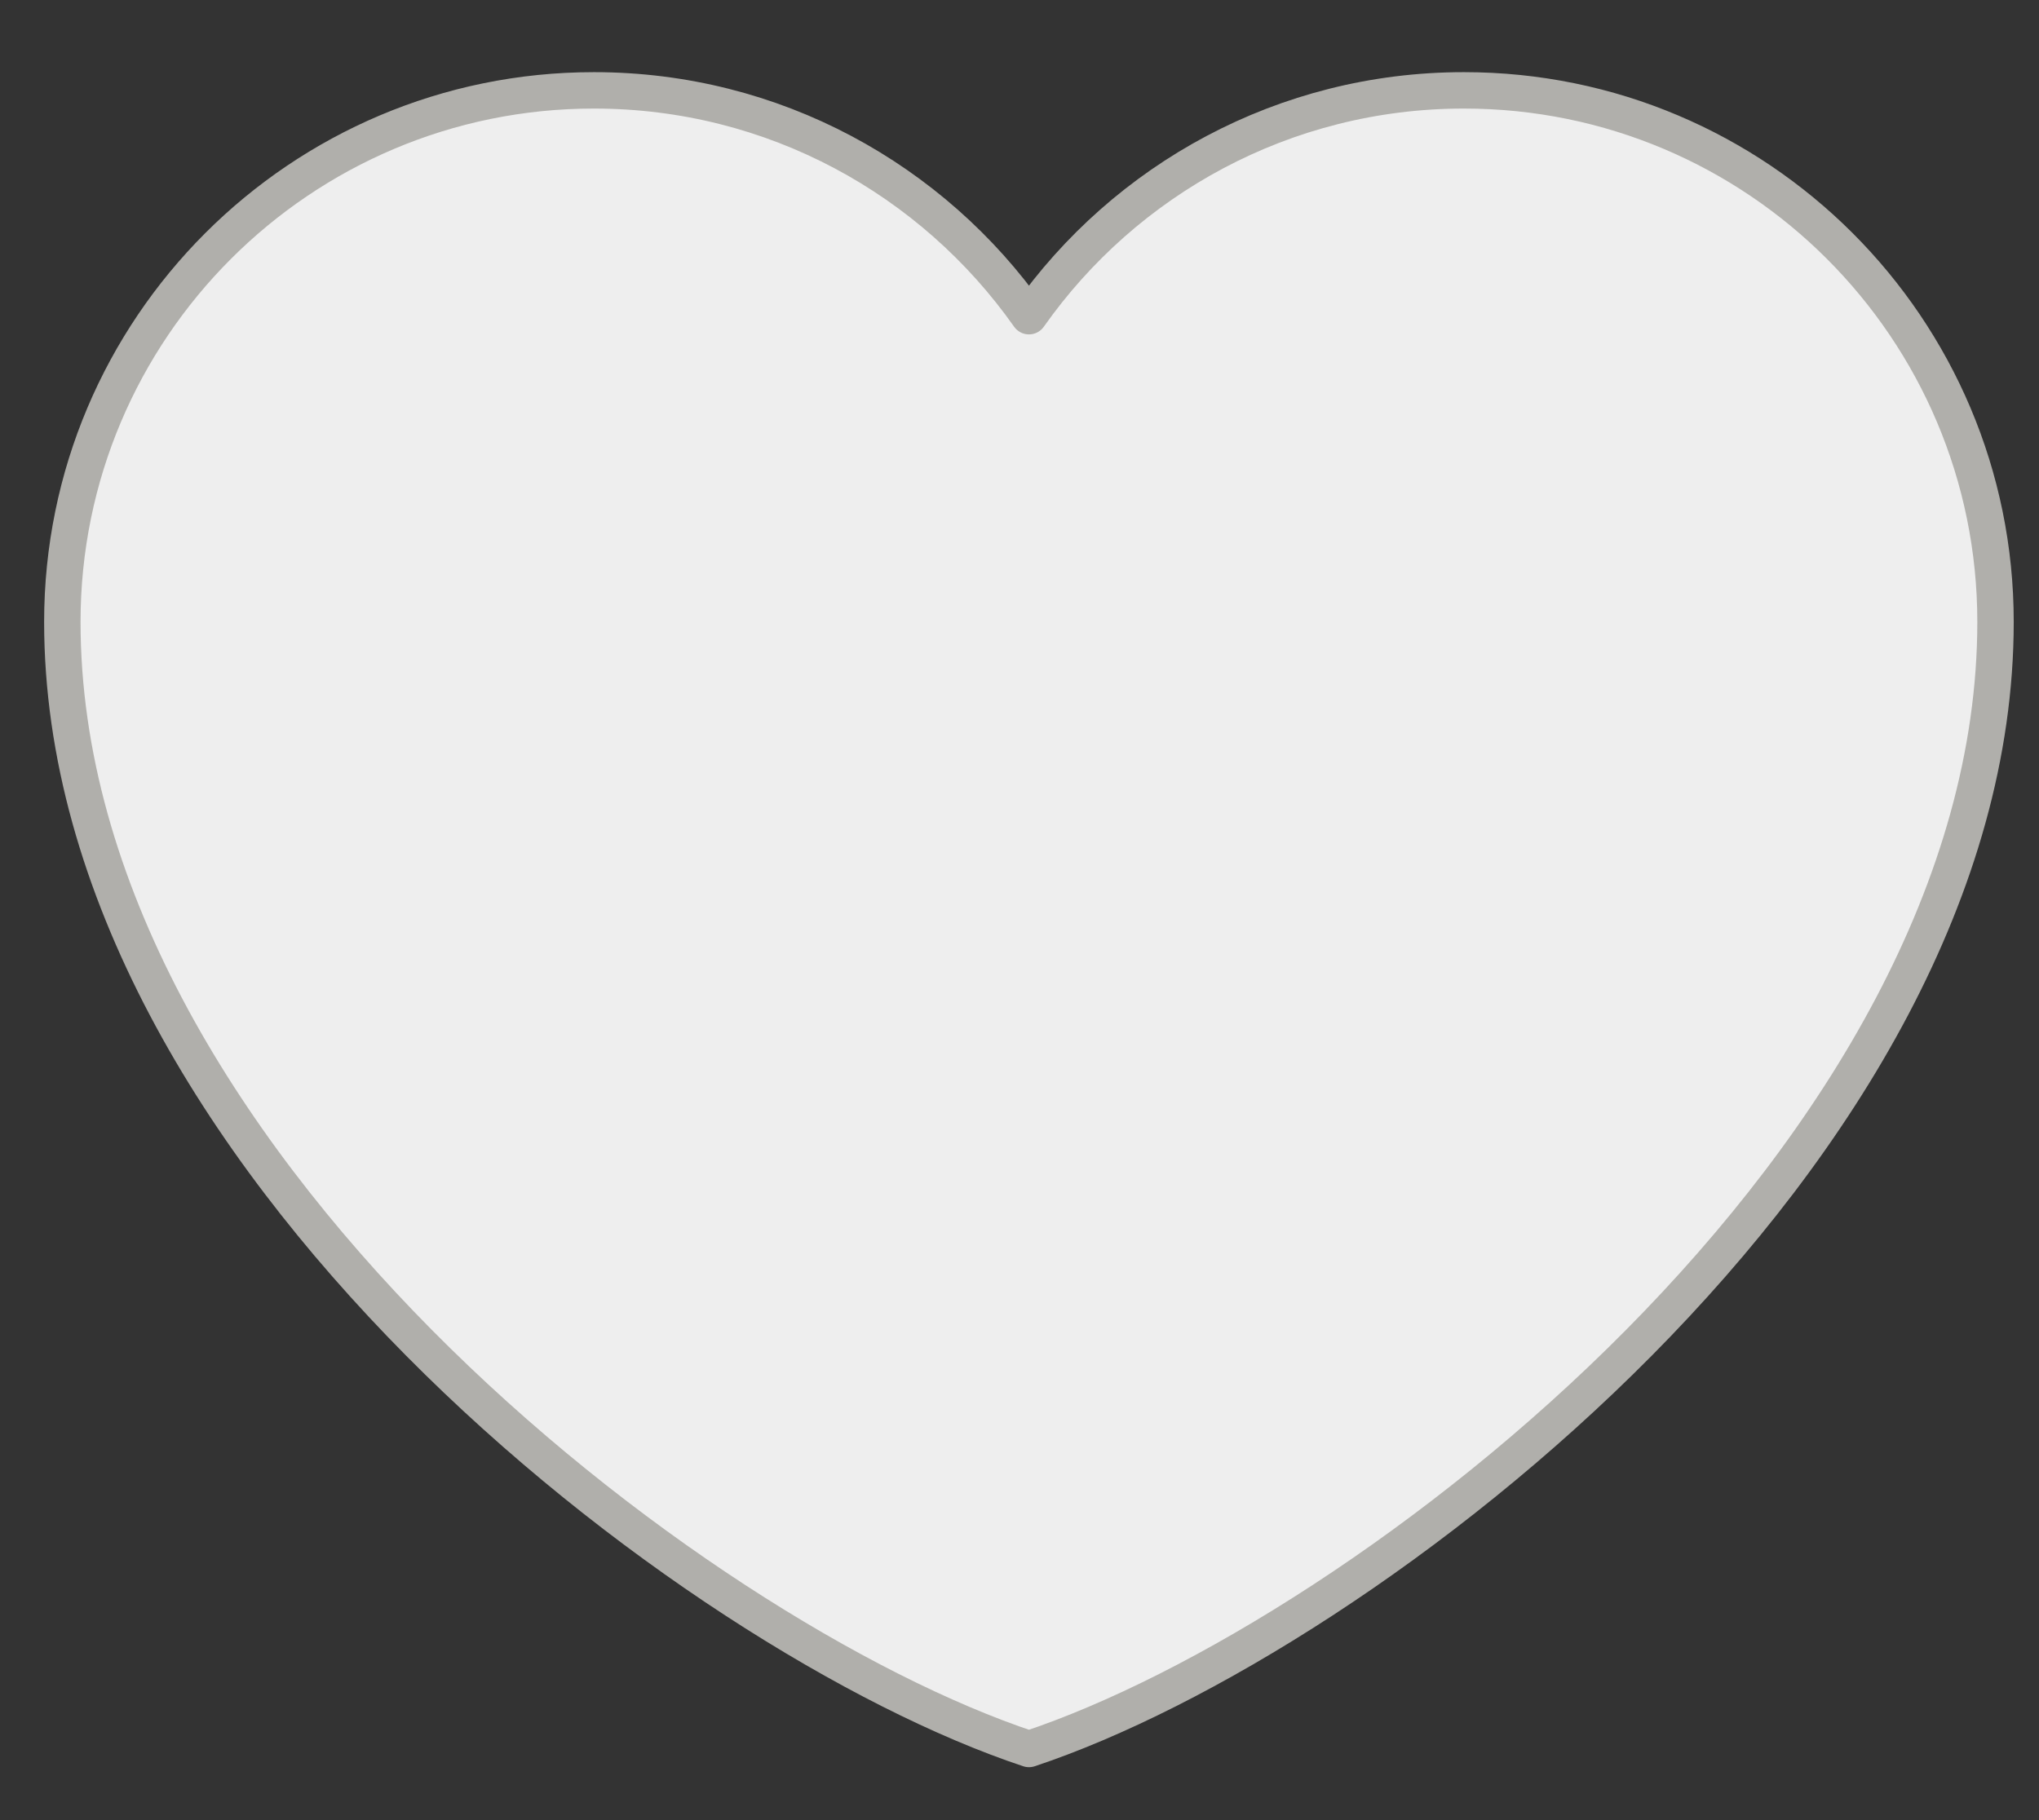 <svg width="28" height="25" viewBox="0 0 28 25" fill="none" xmlns="http://www.w3.org/2000/svg">
<rect x="0" y="0" width="28" height="25" fill="#333333" stroke="none"/>
<path d="M8.156 1.241C4.125 1.241 0.856 4.51 0.856 8.542C0.856 15.842 9.484 22.479 14.13 24.023C18.775 22.479 27.403 15.842 27.403 8.542C27.403 4.51 24.135 1.241 20.103 1.241C17.634 1.241 15.451 2.467 14.13 4.343C12.808 2.467 10.626 1.241 8.156 1.241Z" fill="#EEEEEE" stroke="#B0AFAB" stroke-width="0.5" stroke-linecap="round" stroke-linejoin="round"/>
</svg>
